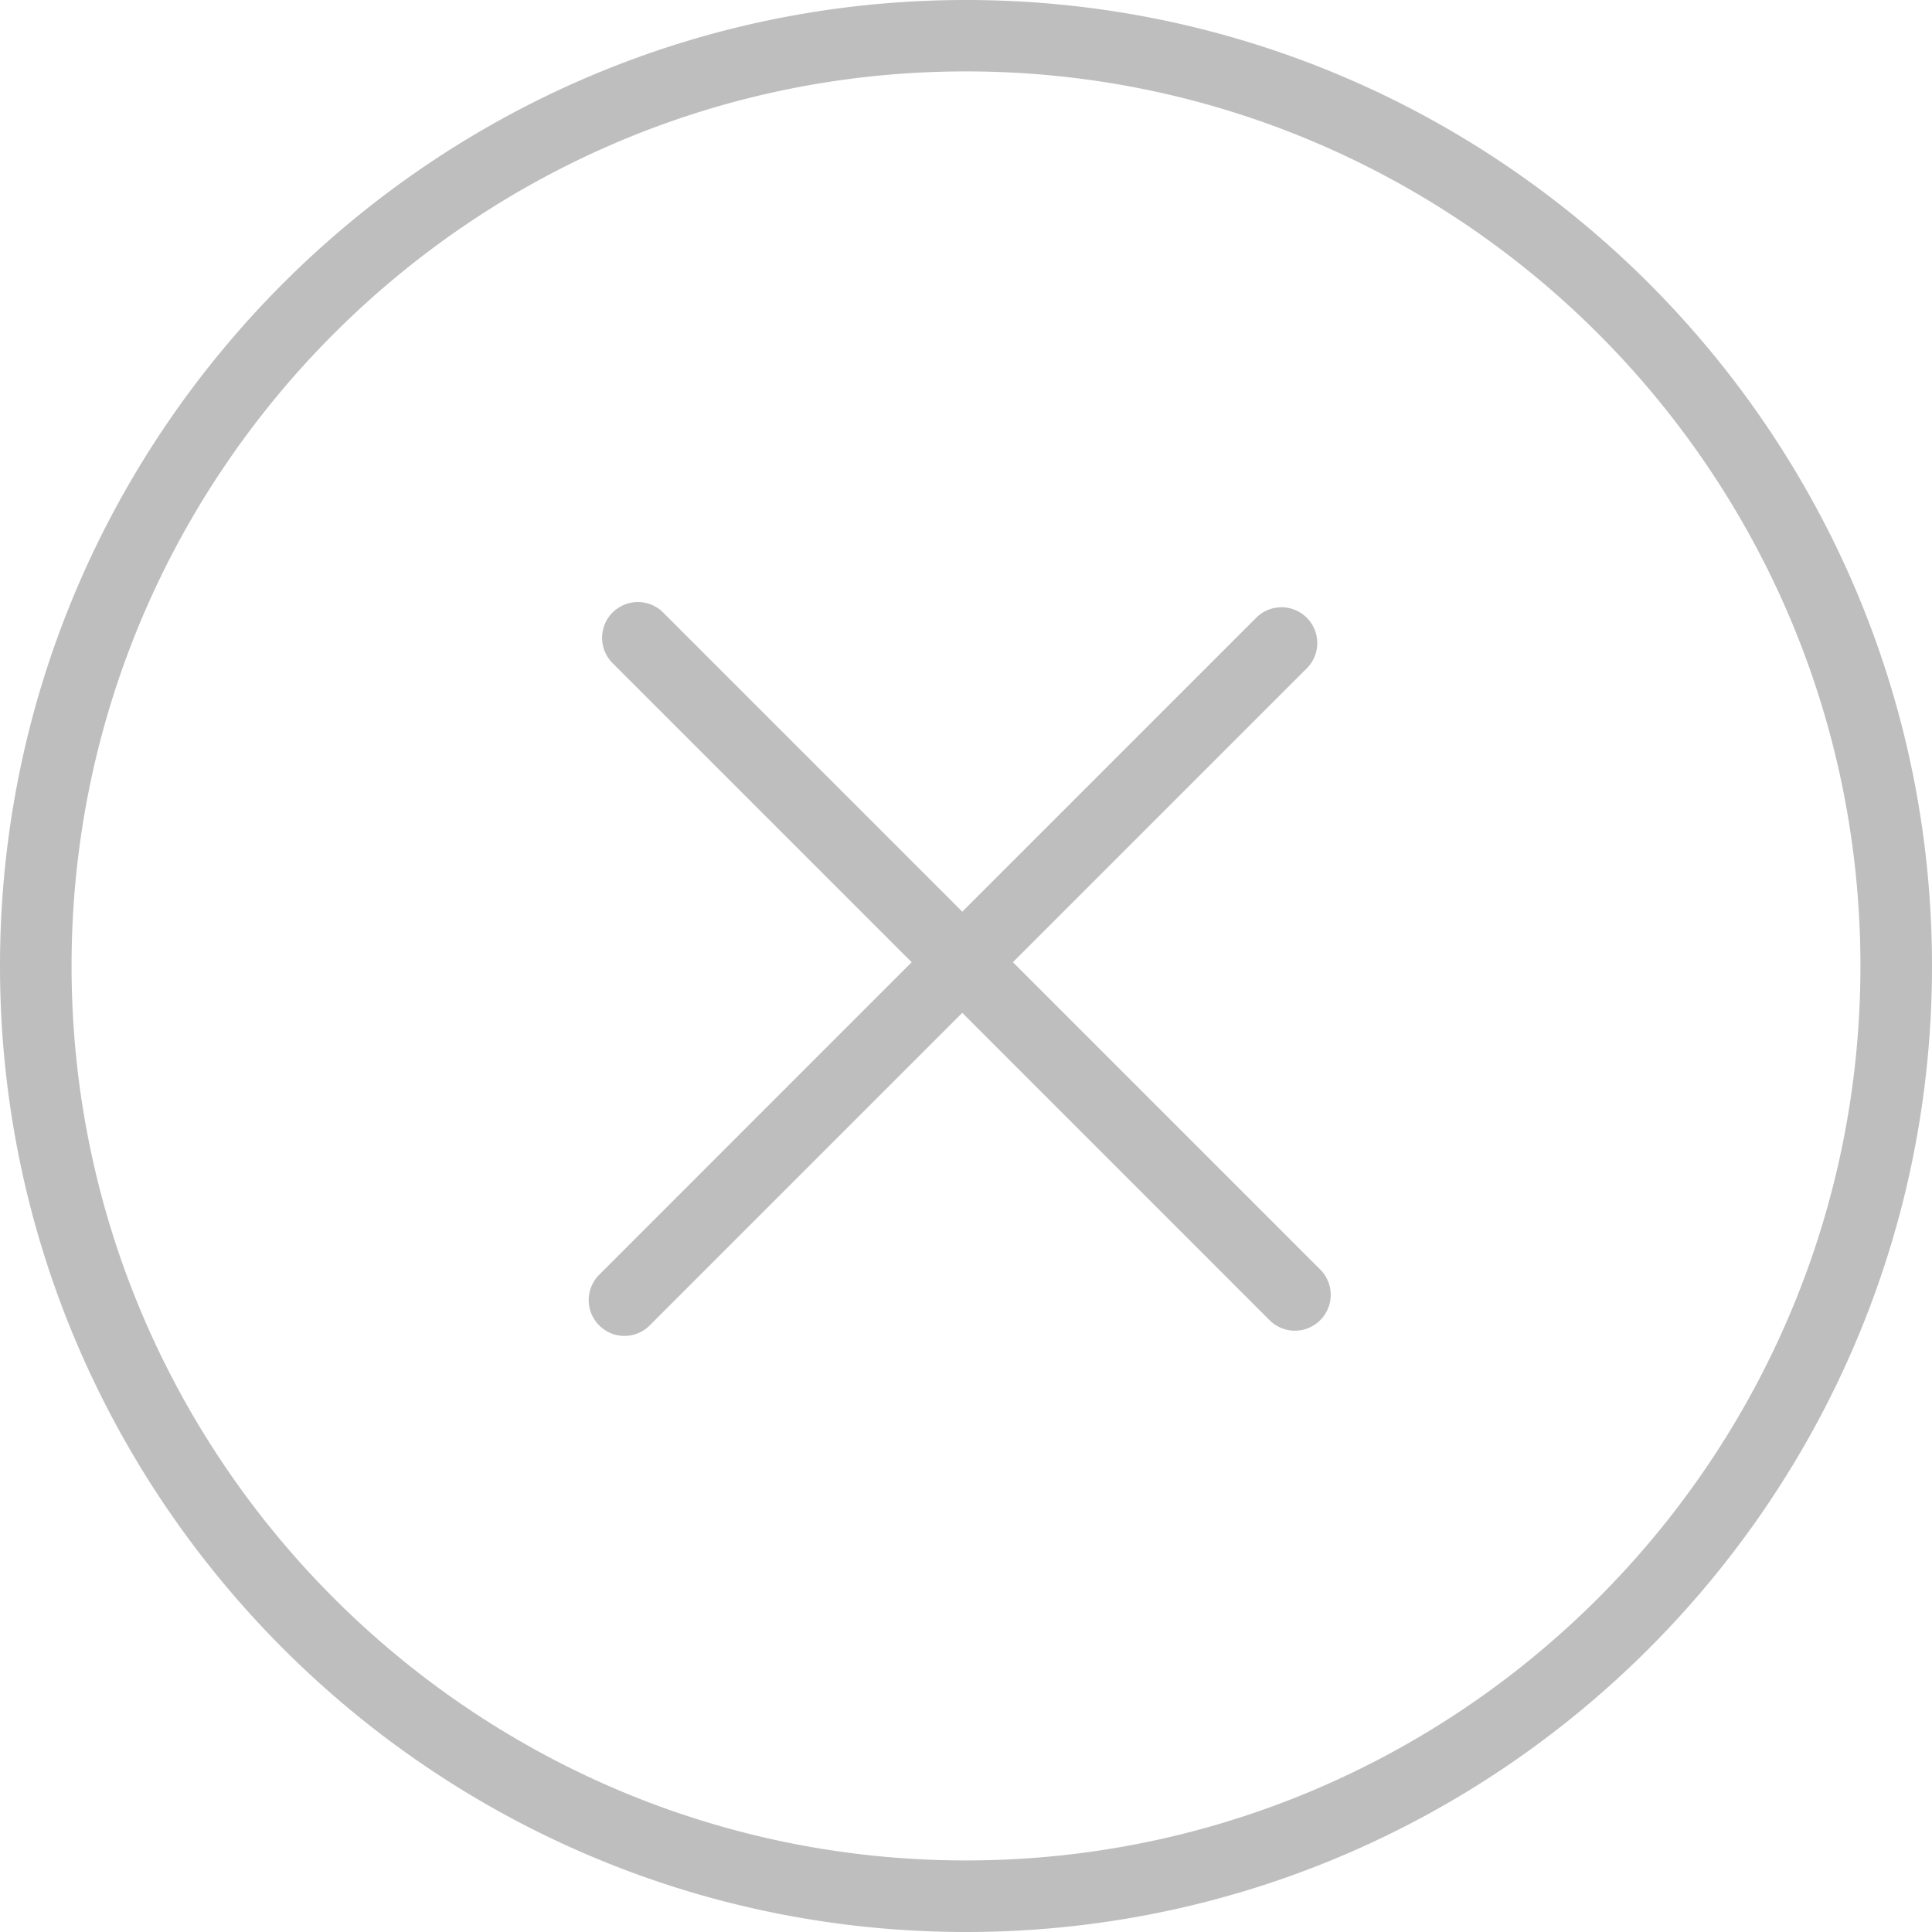 <svg xmlns="http://www.w3.org/2000/svg" width="25" height="25" viewBox="0 0 25 25"><g><g><path fill="#bebebe" d="M25 12.5C25 19.391 19.393 25 12.5 25S0 19.392 0 12.5C0 5.606 5.607 0 12.5 0S25 5.606 25 12.5zm-.926 0C24.074 6.116 18.882.924 12.5.924S.926 6.117.926 12.499c0 6.383 5.192 11.575 11.574 11.575s11.574-5.192 11.574-11.575zm-6.99 3.928a.463.463 0 1 1-.656.655l-3.976-3.977-4.044 4.044a.461.461 0 0 1-.655 0 .463.463 0 0 1 0-.654l4.044-4.045-3.88-3.88a.463.463 0 0 1 .655-.654l3.88 3.88 3.813-3.813a.463.463 0 0 1 .654.655l-3.812 3.812z"/></g></g></svg>
